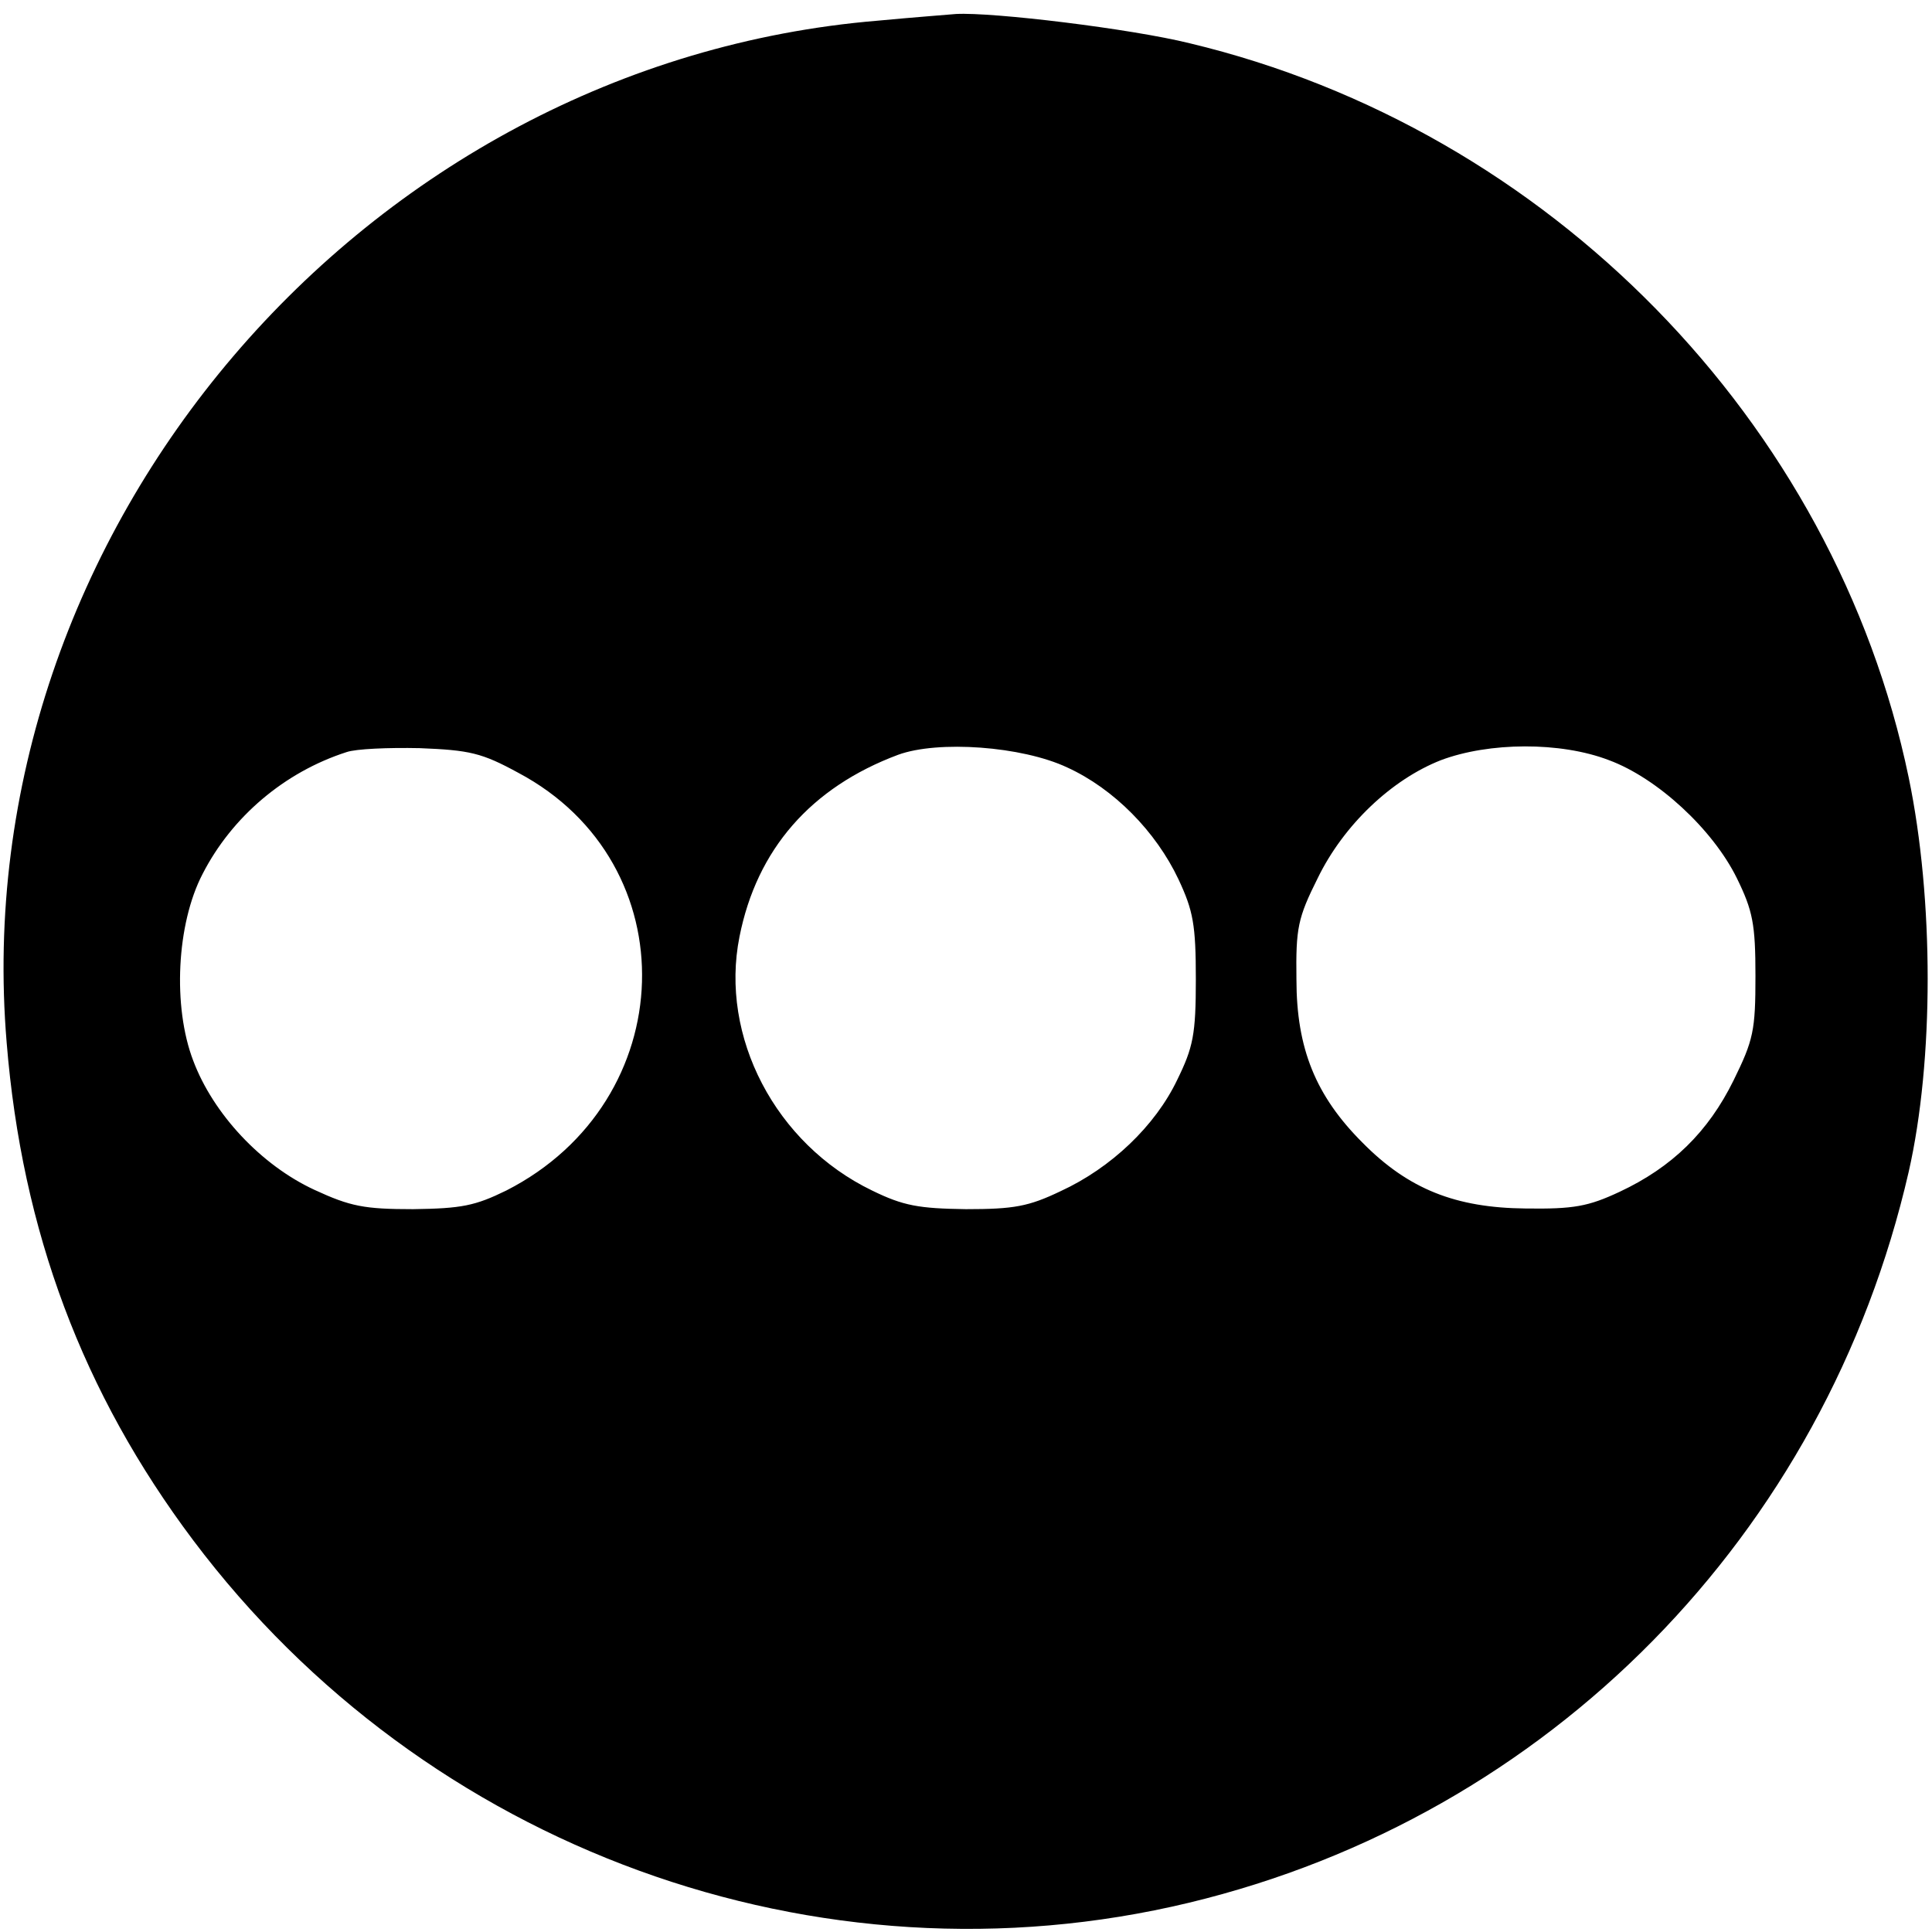 <?xml version="1.0" standalone="no"?>
<!DOCTYPE svg PUBLIC "-//W3C//DTD SVG 20010904//EN"
 "http://www.w3.org/TR/2001/REC-SVG-20010904/DTD/svg10.dtd">
<svg version="1.0" xmlns="http://www.w3.org/2000/svg"
 width="290pt" height="290pt" viewBox="0 0 290 290"
 preserveAspectRatio="xMidYMid meet">
<g transform="translate(0,290) scale(0.1,-0.1)"
fill="#000000" stroke="none">
<path d="M1318 2869 c-772 -64 -1372 -767 -1308 -1534 23 -283 114 -526 280
-747 348 -463 938 -678 1495 -544 540 130 955 552 1080 1097 38 167 38 409 0
592 -111 534 -540 973 -1079 1102 -89 22 -296 47 -351 44 -11 -1 -64 -5 -117
-10z m-540 -1129 c256 -136 245 -493 -18 -627 -47 -23 -67 -27 -140 -28 -73 0
-94 4 -148 29 -80 37 -152 114 -182 194 -31 81 -25 205 14 280 44 86 123 153
216 183 14 5 63 7 110 6 75 -3 93 -7 148 -37z m824 8 c70 -32 133 -96 167
-168 22 -47 26 -68 26 -150 0 -83 -4 -102 -28 -151 -33 -69 -99 -132 -175
-167 -48 -23 -70 -27 -142 -27 -71 1 -94 5 -141 28 -145 70 -229 231 -199 381
26 131 107 224 238 273 60 22 186 13 254 -19z m813 11 c73 -27 156 -104 192
-177 24 -49 28 -69 28 -147 0 -82 -3 -96 -33 -157 -38 -77 -92 -130 -171 -167
-47 -22 -69 -26 -141 -25 -105 1 -176 29 -245 99 -70 70 -99 141 -99 245 -1
77 2 92 32 152 39 80 111 148 185 177 72 27 179 28 252 0z"/>
</g>
</svg>
